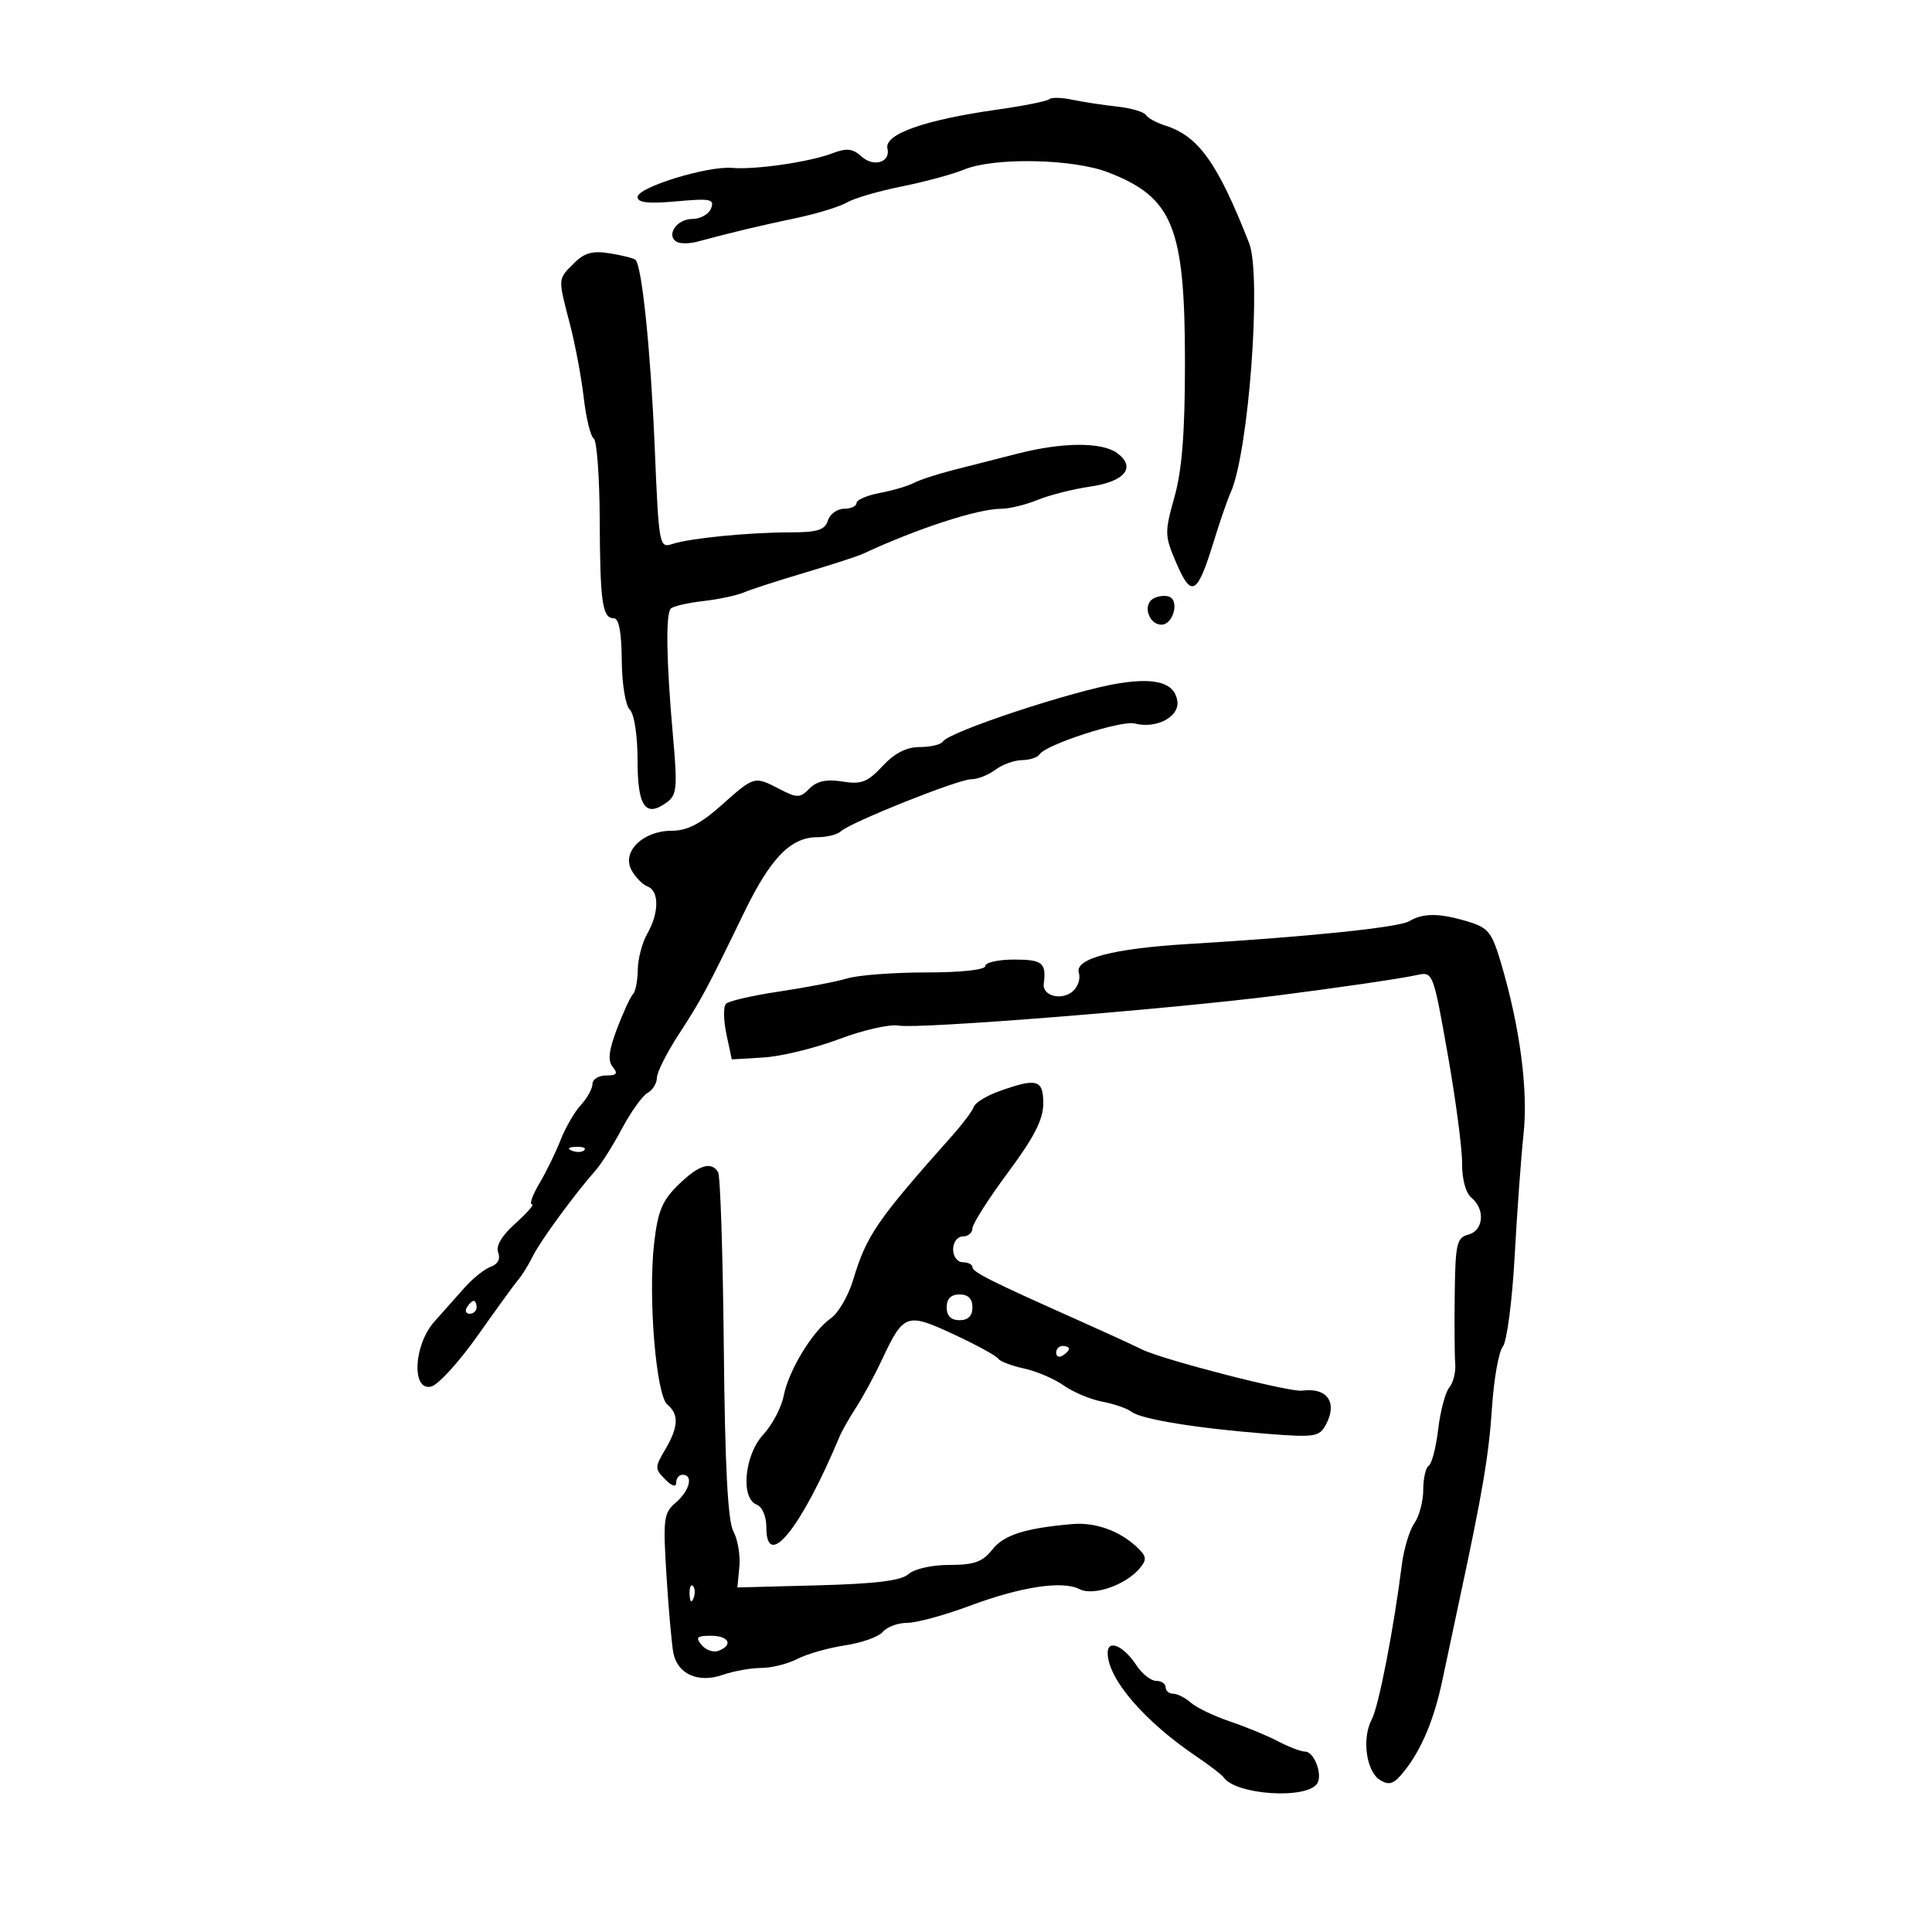 <svg xmlns="http://www.w3.org/2000/svg" width="300" height="300" viewBox="0 0 300 300" version="1.1">
	<path d="M 162.933 15.400 C 162.629 15.704, 159.032 16.427, 154.940 17.006 C 143.550 18.616, 137.264 20.839, 137.803 23.065 C 138.317 25.190, 135.675 26.016, 133.798 24.318 C 132.410 23.061, 131.480 22.954, 129.276 23.796 C 125.711 25.156, 117.313 26.381, 113.669 26.072 C 109.827 25.747, 99 29.084, 99 30.594 C 99 31.475, 100.662 31.660, 105.023 31.264 C 110.322 30.784, 110.970 30.915, 110.416 32.359 C 110.069 33.262, 108.757 34, 107.500 34 C 105.112 34, 103.381 36.499, 105.053 37.533 C 105.584 37.861, 107.026 37.859, 108.259 37.530 C 113.852 36.033, 117.936 35.058, 123.500 33.888 C 126.800 33.195, 130.400 32.095, 131.500 31.444 C 132.600 30.793, 136.425 29.674, 140 28.957 C 143.575 28.240, 147.948 27.056, 149.718 26.326 C 154.363 24.412, 166.571 24.644, 172.041 26.751 C 182.143 30.642, 184 35.232, 184 56.310 C 184 67.187, 183.547 72.982, 182.370 77.178 C 180.813 82.728, 180.828 83.192, 182.710 87.539 C 185.032 92.904, 185.936 92.351, 188.494 84 C 189.421 80.975, 190.588 77.600, 191.088 76.500 C 193.896 70.318, 195.938 42.771, 193.961 37.739 C 189.043 25.224, 186.085 21.100, 180.860 19.468 C 179.562 19.062, 178.244 18.334, 177.931 17.849 C 177.618 17.364, 175.593 16.776, 173.431 16.543 C 171.269 16.309, 168.147 15.832, 166.493 15.483 C 164.839 15.133, 163.237 15.096, 162.933 15.400 M 89.113 40.887 C 86.595 43.405, 86.615 43.103, 88.495 50.318 C 89.317 53.474, 90.285 58.631, 90.646 61.778 C 91.007 64.925, 91.701 67.762, 92.188 68.082 C 92.675 68.402, 93.096 74.027, 93.123 80.582 C 93.178 93.567, 93.524 95.997, 95.317 96.005 C 96.101 96.009, 96.516 98.202, 96.546 102.502 C 96.572 106.167, 97.116 109.516, 97.796 110.196 C 98.495 110.895, 99 114.209, 99 118.093 C 99 125.264, 100.229 127.016, 103.553 124.585 C 105.101 123.453, 105.210 122.286, 104.509 114.403 C 103.469 102.704, 103.342 95.323, 104.167 94.499 C 104.534 94.132, 106.784 93.610, 109.167 93.339 C 111.550 93.068, 114.400 92.463, 115.500 91.994 C 116.600 91.525, 120.875 90.140, 125 88.916 C 129.125 87.692, 133.175 86.376, 134 85.992 C 142.478 82.048, 151.845 79, 155.493 79 C 156.737 79, 159.273 78.380, 161.128 77.623 C 162.983 76.866, 166.664 75.934, 169.308 75.553 C 174.683 74.778, 176.470 72.548, 173.471 70.355 C 171.094 68.617, 164.981 68.652, 158 70.442 C 154.975 71.218, 150.475 72.366, 148 72.994 C 145.525 73.623, 142.768 74.525, 141.873 75 C 140.978 75.475, 138.616 76.169, 136.623 76.543 C 134.630 76.917, 133 77.623, 133 78.111 C 133 78.600, 132.130 79, 131.067 79 C 130.004 79, 128.873 79.824, 128.554 80.830 C 128.089 82.296, 126.930 82.662, 122.736 82.666 C 116.240 82.673, 107.187 83.564, 104.410 84.469 C 102.366 85.134, 102.304 84.794, 101.658 69.325 C 101.040 54.528, 99.688 41.355, 98.685 40.352 C 98.445 40.111, 96.668 39.658, 94.736 39.345 C 92.001 38.901, 90.759 39.241, 89.113 40.887 M 179.014 92.992 C 177.406 93.985, 178.412 97, 180.352 97 C 182.159 97, 183.183 93.284, 181.549 92.657 C 180.872 92.397, 179.731 92.548, 179.014 92.992 M 173.864 106.085 C 166.881 107.164, 147.360 113.608, 146.408 115.148 C 146.119 115.617, 144.514 116, 142.842 116 C 140.763 116, 138.929 116.936, 137.038 118.959 C 134.699 121.463, 133.741 121.832, 130.811 121.357 C 128.353 120.958, 126.871 121.272, 125.704 122.439 C 124.209 123.934, 123.790 123.943, 121.080 122.541 C 117.107 120.487, 117.156 120.473, 112.036 125.028 C 108.757 127.946, 106.700 129, 104.286 129 C 99.850 129, 96.523 132.240, 98.042 135.079 C 98.641 136.198, 99.776 137.361, 100.565 137.663 C 102.382 138.361, 102.352 141.761, 100.500 145 C 99.714 146.375, 99.055 148.888, 99.035 150.583 C 99.016 152.279, 98.679 153.987, 98.287 154.379 C 97.895 154.771, 96.783 157.178, 95.815 159.727 C 94.519 163.141, 94.344 164.710, 95.150 165.681 C 95.998 166.702, 95.766 167, 94.122 167 C 92.955 167, 92 167.590, 92 168.311 C 92 169.033, 91.196 170.495, 90.213 171.561 C 89.230 172.628, 87.810 175.075, 87.058 177 C 86.305 178.925, 84.823 181.963, 83.763 183.750 C 82.704 185.537, 82.180 187, 82.599 187 C 83.017 187, 81.873 188.328, 80.054 189.951 C 77.911 191.865, 76.963 193.461, 77.357 194.489 C 77.737 195.479, 77.314 196.305, 76.233 196.686 C 75.280 197.022, 73.456 198.468, 72.181 199.899 C 70.905 201.329, 68.767 203.734, 67.431 205.241 C 64.204 208.881, 63.882 216.105, 66.983 215.294 C 68.073 215.009, 71.336 211.415, 74.233 207.308 C 77.130 203.200, 79.955 199.313, 80.512 198.670 C 81.068 198.026, 82.085 196.375, 82.771 195 C 83.973 192.593, 89.209 185.446, 92.523 181.690 C 93.401 180.694, 95.239 177.776, 96.606 175.204 C 97.974 172.632, 99.747 170.162, 100.546 169.714 C 101.346 169.267, 102 168.212, 102 167.370 C 102 166.528, 103.513 163.513, 105.361 160.669 C 108.947 155.154, 109.659 153.828, 115.546 141.691 C 119.659 133.212, 122.788 130, 126.935 130 C 128.401 130, 130.028 129.594, 130.550 129.099 C 132.020 127.704, 148.799 121, 150.821 121 C 151.809 121, 153.491 120.339, 154.559 119.532 C 155.626 118.724, 157.486 118.049, 158.691 118.032 C 159.896 118.014, 161.120 117.615, 161.410 117.145 C 162.348 115.627, 174.137 111.803, 176.208 112.344 C 179.550 113.218, 183.184 111.301, 182.819 108.857 C 182.403 106.068, 179.596 105.199, 173.864 106.085 M 218.792 143.057 C 217.136 144.022, 202.971 145.480, 184.500 146.585 C 172.780 147.287, 166.822 148.863, 167.524 151.077 C 167.811 151.979, 167.366 153.282, 166.535 153.971 C 164.788 155.421, 161.828 154.621, 162.072 152.763 C 162.497 149.513, 161.874 149, 157.500 149 C 155.025 149, 153 149.450, 153 150 C 153 150.594, 149.274 151, 143.821 151 C 138.773 151, 133.260 151.416, 131.571 151.924 C 129.882 152.432, 125.131 153.349, 121.012 153.961 C 116.894 154.574, 113.172 155.428, 112.741 155.859 C 112.310 156.290, 112.334 158.411, 112.794 160.571 L 113.631 164.500 118.566 164.206 C 121.280 164.044, 126.560 162.758, 130.301 161.349 C 134.041 159.939, 138.201 158.996, 139.545 159.253 C 142.520 159.822, 181.613 156.710, 198.500 154.560 C 207.868 153.368, 217.495 151.956, 220.012 151.406 C 222.509 150.861, 222.540 150.941, 224.795 163.679 C 226.043 170.730, 227.050 178.357, 227.032 180.628 C 227.013 183.111, 227.598 185.251, 228.500 186 C 230.657 187.790, 230.368 191.091, 228 191.710 C 226.206 192.179, 225.989 193.124, 225.889 200.867 C 225.828 205.615, 225.864 210.536, 225.968 211.803 C 226.072 213.070, 225.656 214.709, 225.044 215.447 C 224.432 216.185, 223.657 219.099, 223.323 221.923 C 222.988 224.748, 222.329 227.297, 221.857 227.588 C 221.386 227.880, 221 229.566, 221 231.337 C 221 233.107, 220.379 235.443, 219.620 236.527 C 218.861 237.612, 217.984 240.525, 217.672 243 C 216.418 252.948, 214.078 264.986, 213.011 266.979 C 211.440 269.915, 212.142 275.078, 214.292 276.399 C 215.754 277.297, 216.450 277.039, 218.070 275 C 220.779 271.589, 222.710 266.949, 224.010 260.726 C 224.611 257.852, 225.779 252.350, 226.606 248.500 C 230.241 231.583, 231.183 226.016, 231.681 218.500 C 231.972 214.100, 232.726 209.871, 233.355 209.101 C 233.985 208.332, 234.812 202.032, 235.193 195.101 C 235.574 188.171, 236.196 179.618, 236.574 176.096 C 237.302 169.329, 236.046 159.668, 233.162 149.835 C 231.659 144.713, 231.153 144.066, 227.884 143.085 C 223.464 141.759, 221.031 141.751, 218.792 143.057 M 155.044 169.486 C 153.144 170.172, 151.419 171.242, 151.212 171.863 C 151.005 172.484, 149.534 174.456, 147.942 176.246 C 136.111 189.548, 134.569 191.791, 132.480 198.732 C 131.737 201.201, 130.181 203.885, 129.023 204.697 C 126.164 206.699, 122.465 212.784, 121.683 216.771 C 121.330 218.570, 119.907 221.266, 118.521 222.761 C 115.590 225.922, 114.957 232.663, 117.500 233.638 C 118.367 233.971, 119 235.466, 119 237.180 C 119 244.041, 124.435 237.278, 130.396 223 C 130.740 222.175, 131.896 220.150, 132.964 218.500 C 134.032 216.850, 135.807 213.575, 136.909 211.223 C 140.317 203.945, 140.756 203.786, 148.071 207.187 C 151.600 208.828, 154.715 210.526, 154.994 210.960 C 155.272 211.394, 157.075 212.086, 159 212.499 C 160.925 212.911, 163.700 214.096, 165.166 215.133 C 166.632 216.169, 169.332 217.301, 171.166 217.649 C 173 217.997, 175.039 218.704, 175.698 219.220 C 177.173 220.375, 185.833 221.786, 196.643 222.632 C 204.188 223.222, 204.867 223.117, 205.889 221.207 C 207.734 217.759, 206.084 215.414, 202.183 215.941 C 200.231 216.204, 180.642 211.163, 177.345 209.549 C 175.780 208.782, 171.350 206.751, 167.500 205.035 C 153.899 198.973, 151 197.520, 151 196.764 C 151 196.344, 150.325 196, 149.500 196 C 148.667 196, 148 195.111, 148 194 C 148 192.889, 148.667 192, 149.500 192 C 150.325 192, 151 191.436, 151 190.747 C 151 190.058, 153.475 186.162, 156.500 182.090 C 160.593 176.580, 162 173.831, 162 171.343 C 162 167.604, 160.999 167.336, 155.044 169.486 M 88.813 178.683 C 89.534 178.972, 90.397 178.936, 90.729 178.604 C 91.061 178.272, 90.471 178.036, 89.417 178.079 C 88.252 178.127, 88.015 178.364, 88.813 178.683 M 105.320 183.991 C 102.813 186.442, 102.135 188.093, 101.565 193.124 C 100.623 201.457, 101.877 216.653, 103.628 218.106 C 105.454 219.622, 105.358 221.586, 103.285 225.095 C 101.665 227.838, 101.665 228.093, 103.285 229.713 C 104.355 230.784, 105 230.972, 105 230.214 C 105 229.546, 105.450 229, 106 229 C 107.706 229, 107.101 231.469, 104.943 233.317 C 103.040 234.946, 102.932 235.811, 103.500 244.789 C 103.839 250.130, 104.320 255.500, 104.569 256.721 C 105.236 259.979, 108.451 261.387, 112.220 260.073 C 113.913 259.483, 116.604 259, 118.199 259 C 119.794 259, 122.320 258.369, 123.813 257.597 C 125.305 256.825, 128.643 255.876, 131.231 255.488 C 133.818 255.100, 136.455 254.156, 137.090 253.391 C 137.725 252.626, 139.427 251.998, 140.872 251.996 C 142.318 251.993, 146.650 250.815, 150.500 249.378 C 158.547 246.374, 164.970 245.397, 167.643 246.768 C 169.784 247.867, 174.835 246.109, 176.986 243.517 C 178.138 242.129, 178.054 241.632, 176.418 240.127 C 173.725 237.650, 170.012 236.351, 166.500 236.657 C 159.163 237.297, 155.874 238.344, 154.091 240.611 C 152.579 242.534, 151.280 243, 147.435 243 C 144.716 243, 141.977 243.612, 141.079 244.420 C 139.941 245.444, 136.010 245.932, 127 246.170 L 114.500 246.500 114.808 243.293 C 114.978 241.529, 114.561 239.054, 113.882 237.793 C 113.014 236.179, 112.572 227.730, 112.392 209.264 C 112.251 194.835, 111.854 182.572, 111.509 182.014 C 110.431 180.271, 108.492 180.890, 105.320 183.991 M 147 203 C 147 204.333, 147.667 205, 149 205 C 150.333 205, 151 204.333, 151 203 C 151 201.667, 150.333 201, 149 201 C 147.667 201, 147 201.667, 147 203 M 72.500 203 C 72.160 203.550, 72.359 204, 72.941 204 C 73.523 204, 74 203.550, 74 203 C 74 202.450, 73.802 202, 73.559 202 C 73.316 202, 72.840 202.450, 72.500 203 M 164 210.059 C 164 210.641, 164.450 210.840, 165 210.500 C 165.550 210.160, 166 209.684, 166 209.441 C 166 209.198, 165.550 209, 165 209 C 164.450 209, 164 209.477, 164 210.059 M 107.079 247.583 C 107.127 248.748, 107.364 248.985, 107.683 248.188 C 107.972 247.466, 107.936 246.603, 107.604 246.271 C 107.272 245.939, 107.036 246.529, 107.079 247.583 M 108.951 255.441 C 109.608 256.233, 110.788 256.635, 111.573 256.334 C 113.922 255.432, 113.188 254, 110.378 254 C 108.208 254, 107.962 254.249, 108.951 255.441 M 172 256.663 C 172 260.659, 177.654 267.255, 185.786 272.746 C 187.829 274.125, 189.725 275.581, 190 275.982 C 191.889 278.734, 202.989 279.445, 204.553 276.914 C 205.401 275.542, 204.055 272.001, 202.683 271.994 C 202.032 271.990, 200.150 271.277, 198.500 270.409 C 196.850 269.541, 193.475 268.147, 191 267.311 C 188.525 266.475, 185.790 265.163, 184.921 264.396 C 184.053 263.628, 182.815 263, 182.171 263 C 181.527 263, 181 262.550, 181 262 C 181 261.450, 180.335 261, 179.523 261 C 178.711 261, 177.334 259.913, 176.463 258.584 C 174.476 255.552, 172 254.486, 172 256.663" stroke="none" fill="black" fill-rule="evenodd"/>
</svg>